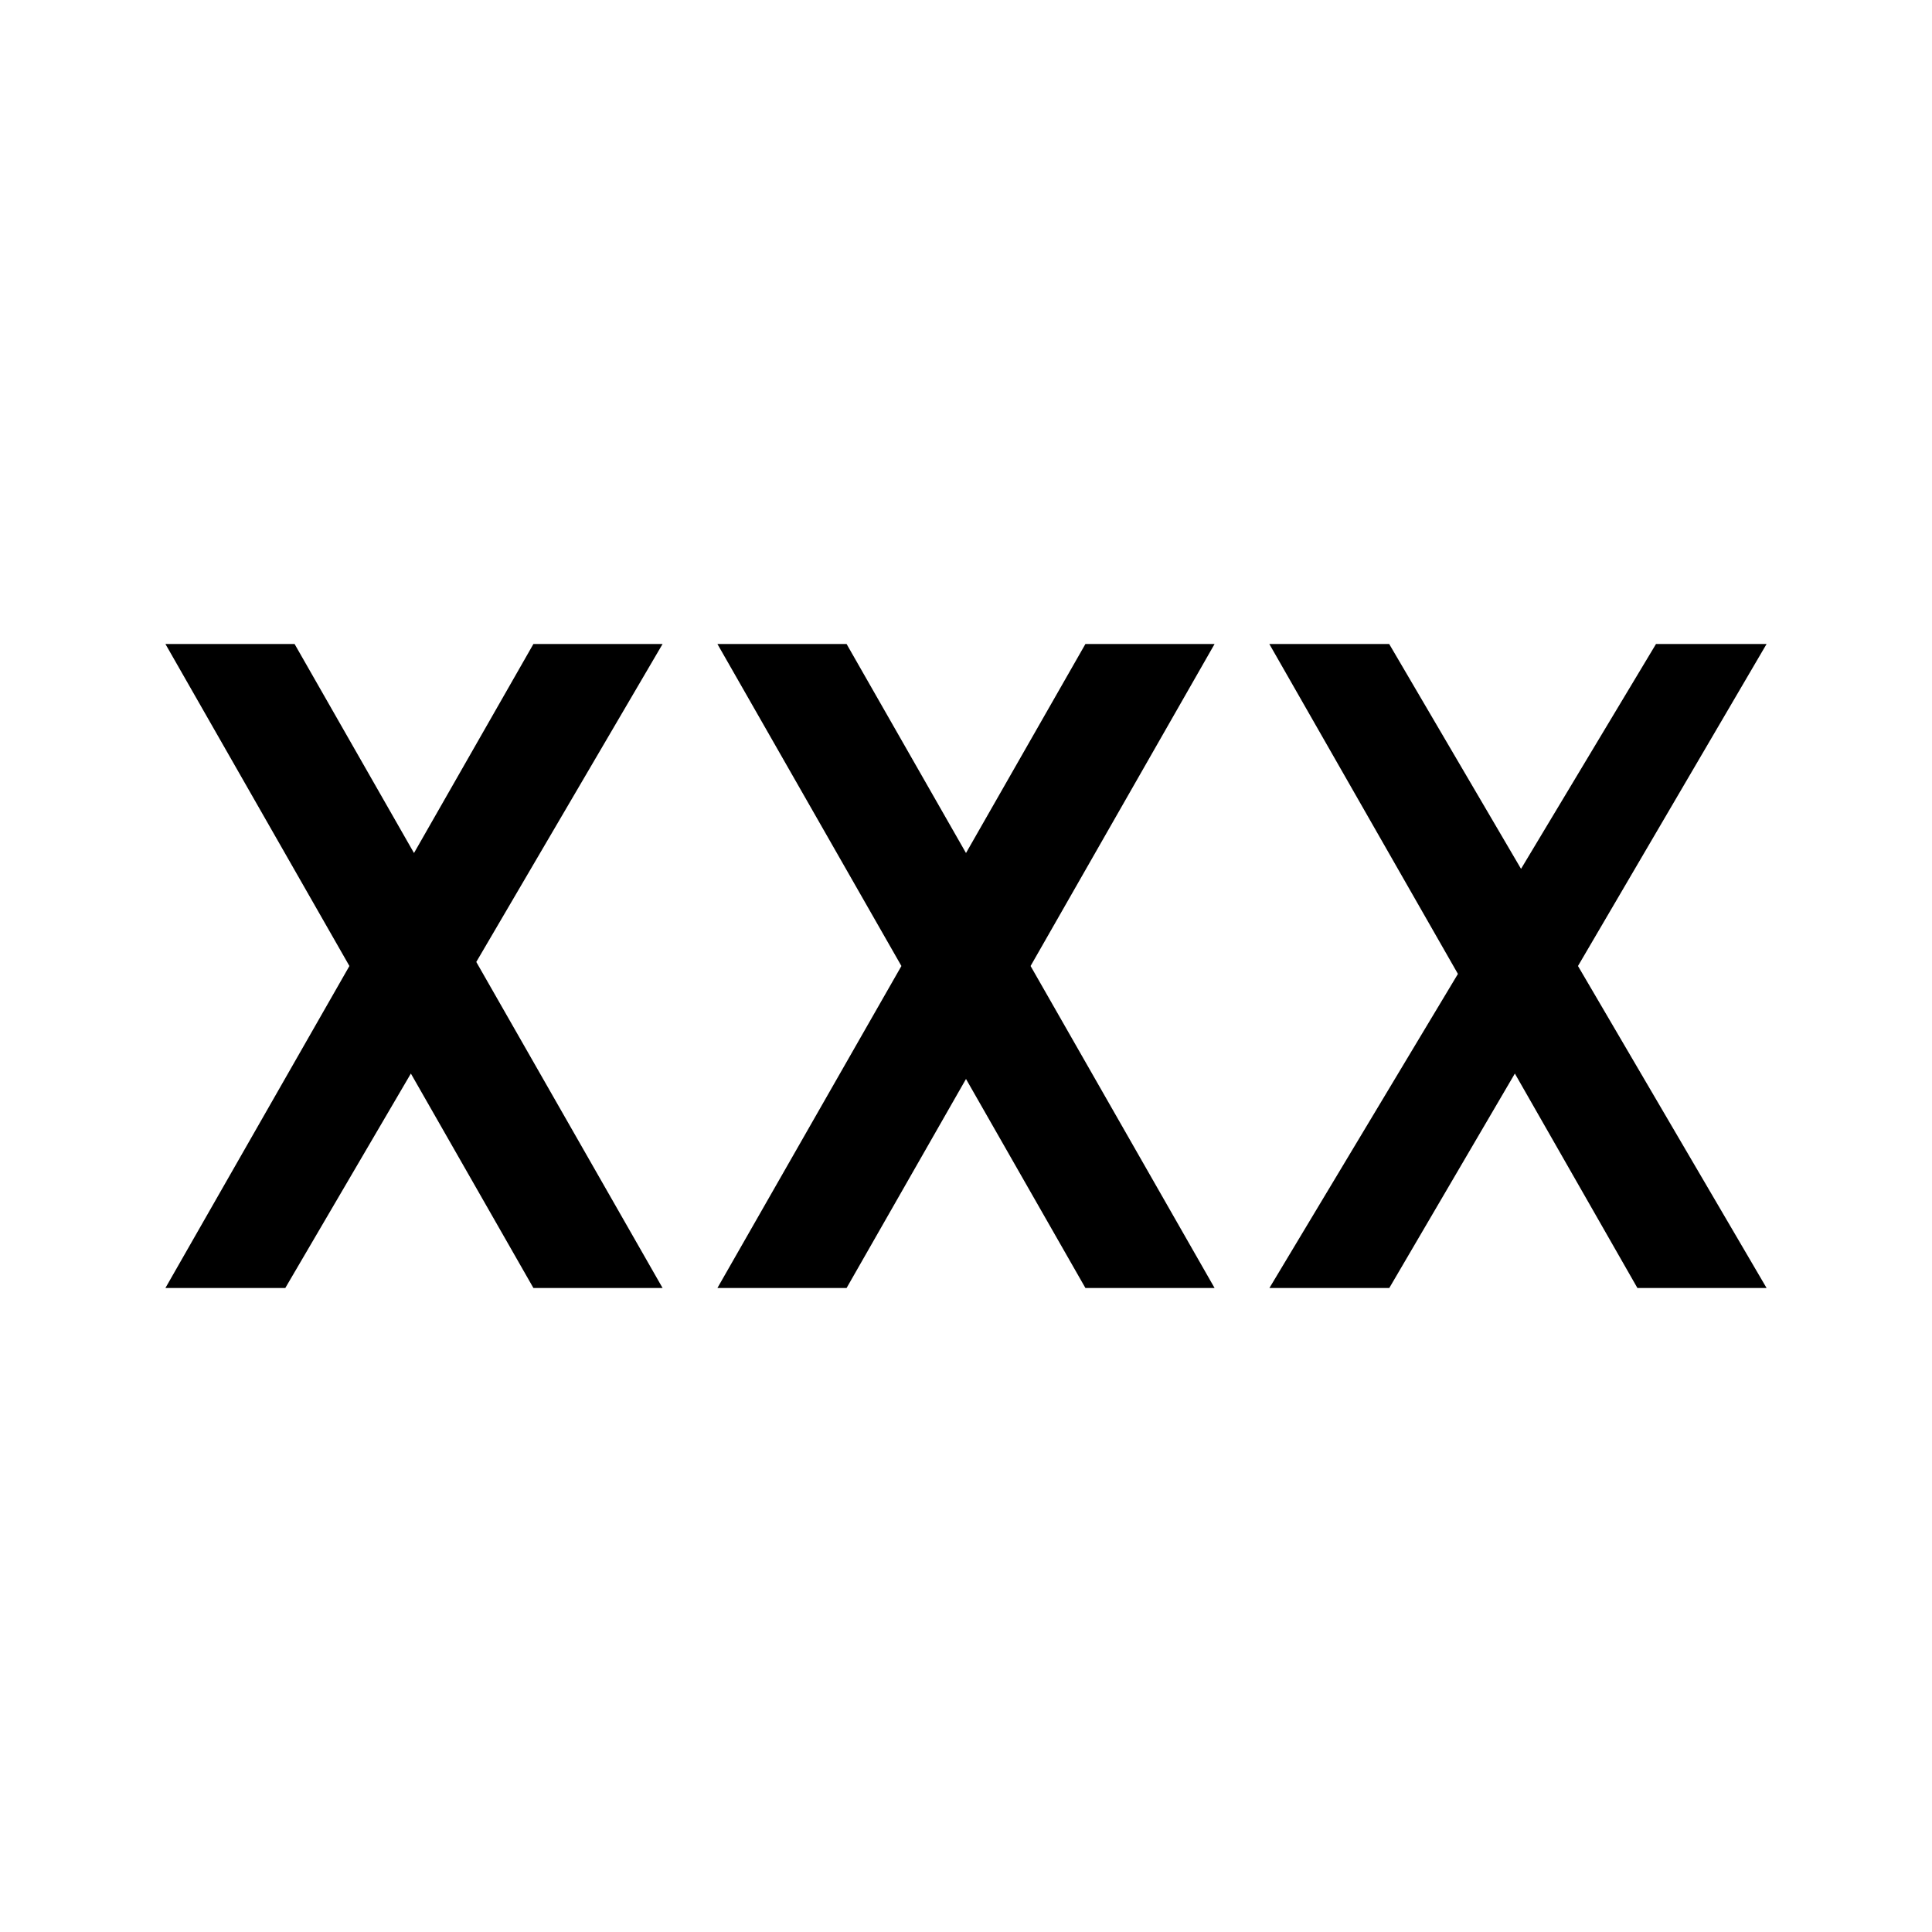 <svg xmlns="http://www.w3.org/2000/svg" viewBox="0 0 21 21"><path d="M5.177 10.456L7.202 14H5.798l-1.332-2.331L3.101 14H1.798l2-3.5-2-3.5h1.404L4.5 9.272 5.798 7h1.404zM13.202 7h-1.404L10.5 9.272 9.202 7H7.798l2 3.5-2 3.5h1.404l1.298-2.272L11.798 14h1.404l-2-3.5zm6 0H18l-1.467 2.444L15.1 7h-1.303l2.05 3.586L13.798 14h1.303l1.365-2.331L17.798 14h1.404l-2.05-3.5z"/></svg>